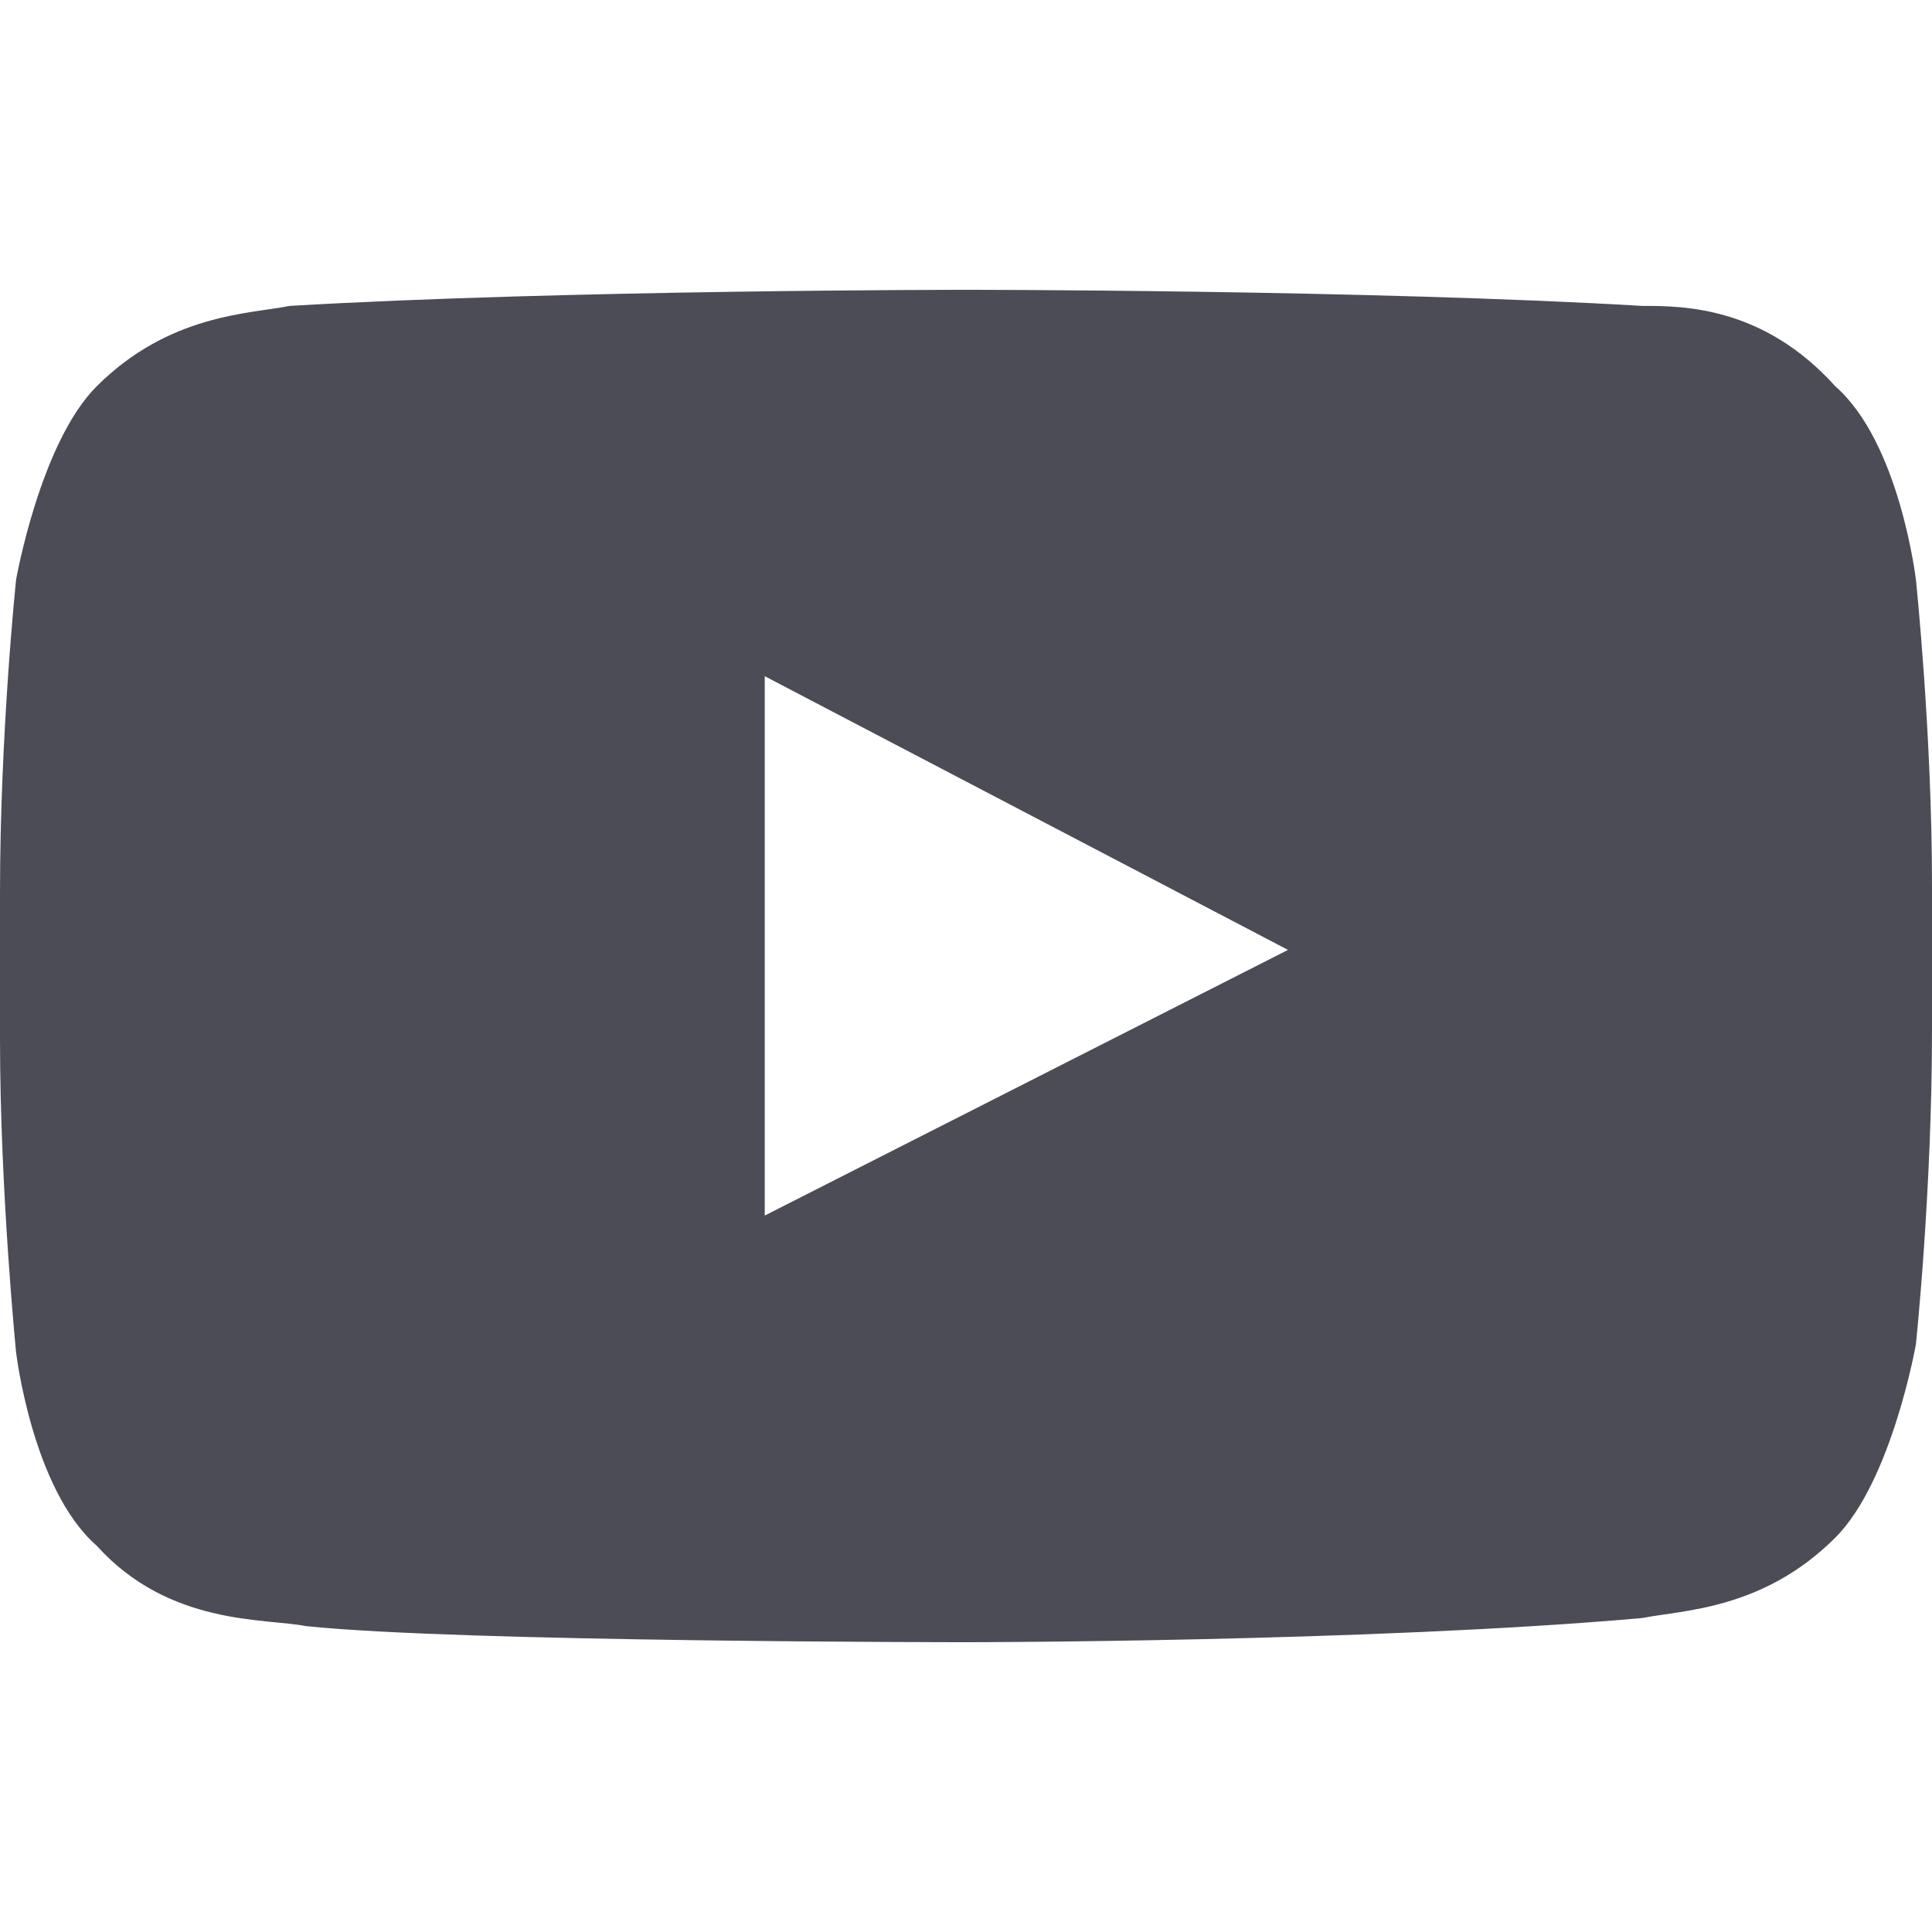 <svg width="24" height="24" viewBox="0 0 24 24" fill="none" xmlns="http://www.w3.org/2000/svg">
<path d="M23.8 7.2C23.8 7.2 23.6 5.5 22.8 4.8C21.9 3.8 20.9 3.8 20.4 3.8C17 3.6 12 3.6 12 3.6C12 3.6 7 3.6 3.6 3.8C3.1 3.9 2.1 3.9 1.2 4.8C0.5 5.5 0.2 7.2 0.2 7.2C0.2 7.2 0 9.1 0 11.1V12.9C0 14.8 0.2 16.8 0.2 16.8C0.2 16.8 0.4 18.5 1.2 19.2C2.1 20.2 3.3 20.1 3.8 20.2C5.7 20.4 12 20.4 12 20.4C12 20.4 17 20.4 20.4 20.1C20.9 20 21.9 20 22.8 19.1C23.5 18.4 23.8 16.7 23.8 16.7C23.8 16.7 24 14.8 24 12.8V11C24 9.1 23.8 7.2 23.8 7.2ZM9.5 15.1V8.4L16 11.8L9.5 15.1Z" fill="#4B4C56"/>
</svg>

